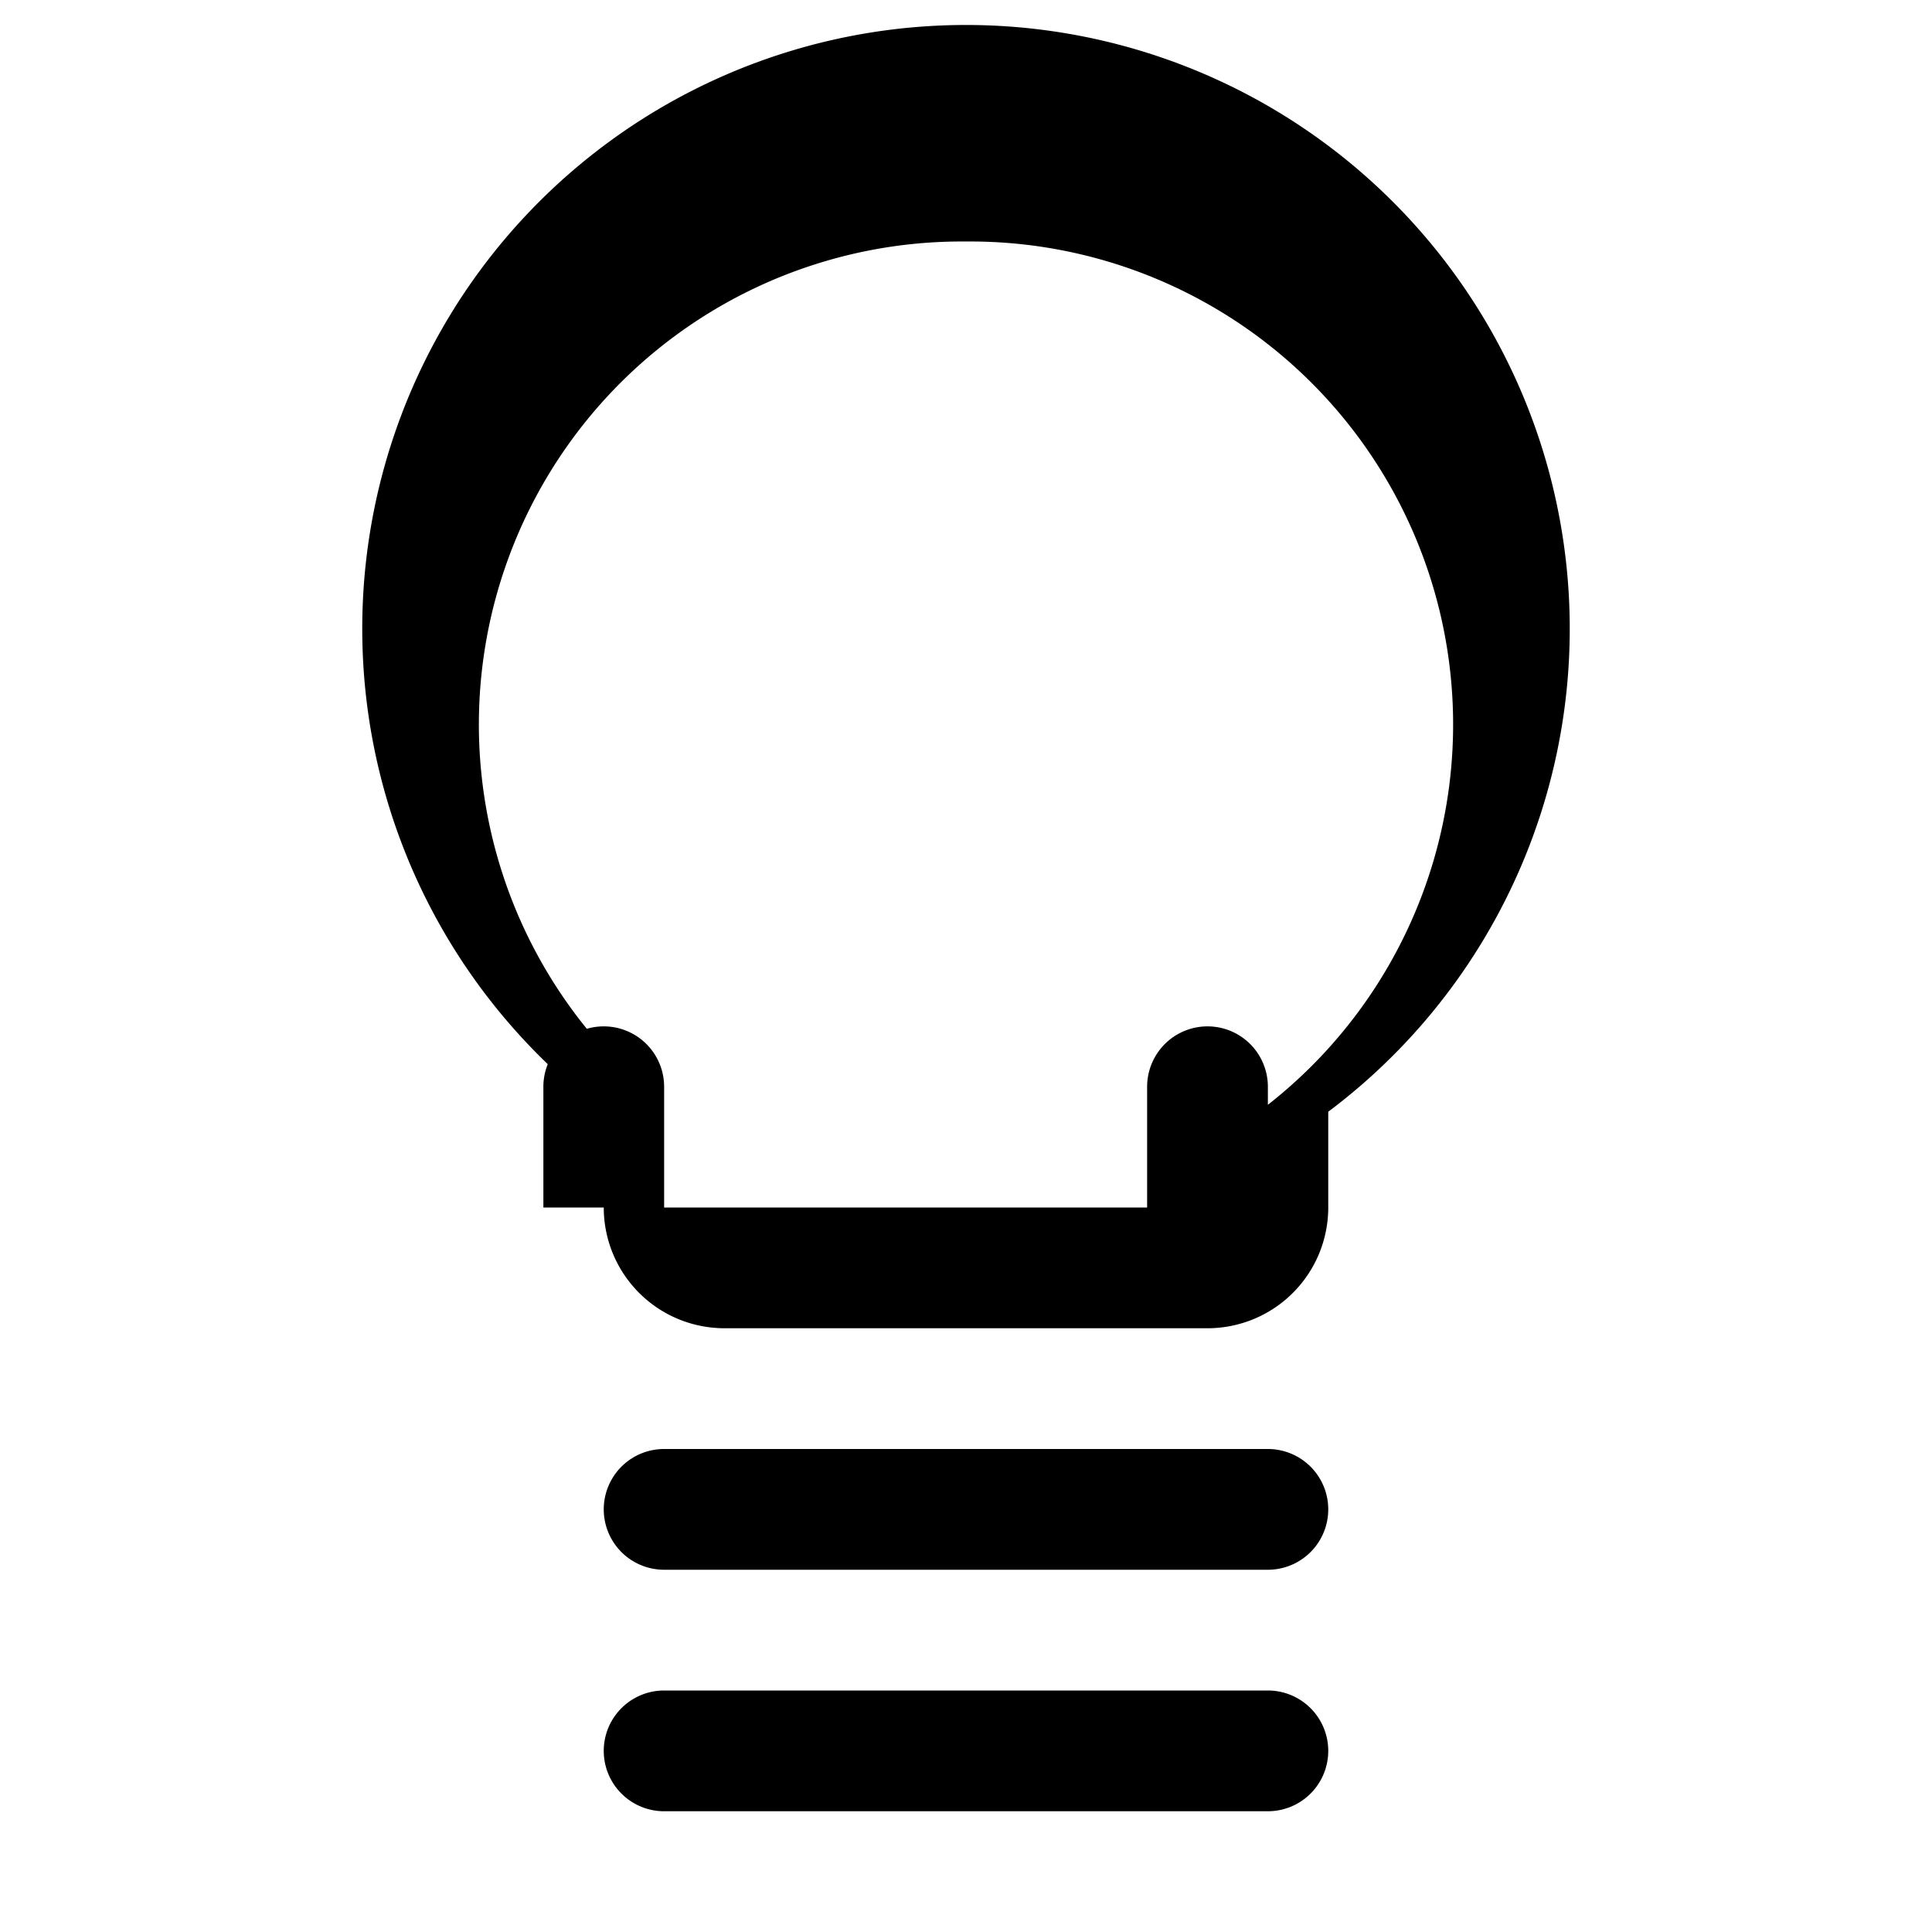 <svg xmlns="http://www.w3.org/2000/svg" width="32" height="32" fill="#000000" viewBox="0 0 256 256">
  <path d="M176,232a8,8,0,0,1-8,8H88a8,8,0,0,1,0-16h80A8,8,0,0,1,176,232Zm-8-40H88a8,8,0,0,0,0,16h80a8,8,0,0,0,0-16Zm-72-16h64a16,16,0,0,0,16-16V147.31a80,80,0,1,0-96,0V160A16,16,0,0,0,96,176Zm-8-16V144a8,8,0,0,0-16,0v16Zm80,0V144a8,8,0,0,0-16,0v16ZM128,32a64,64,0,0,1,40,114.39V160H88V146.39A64,64,0,0,1,128,32Z"></path>
</svg>
